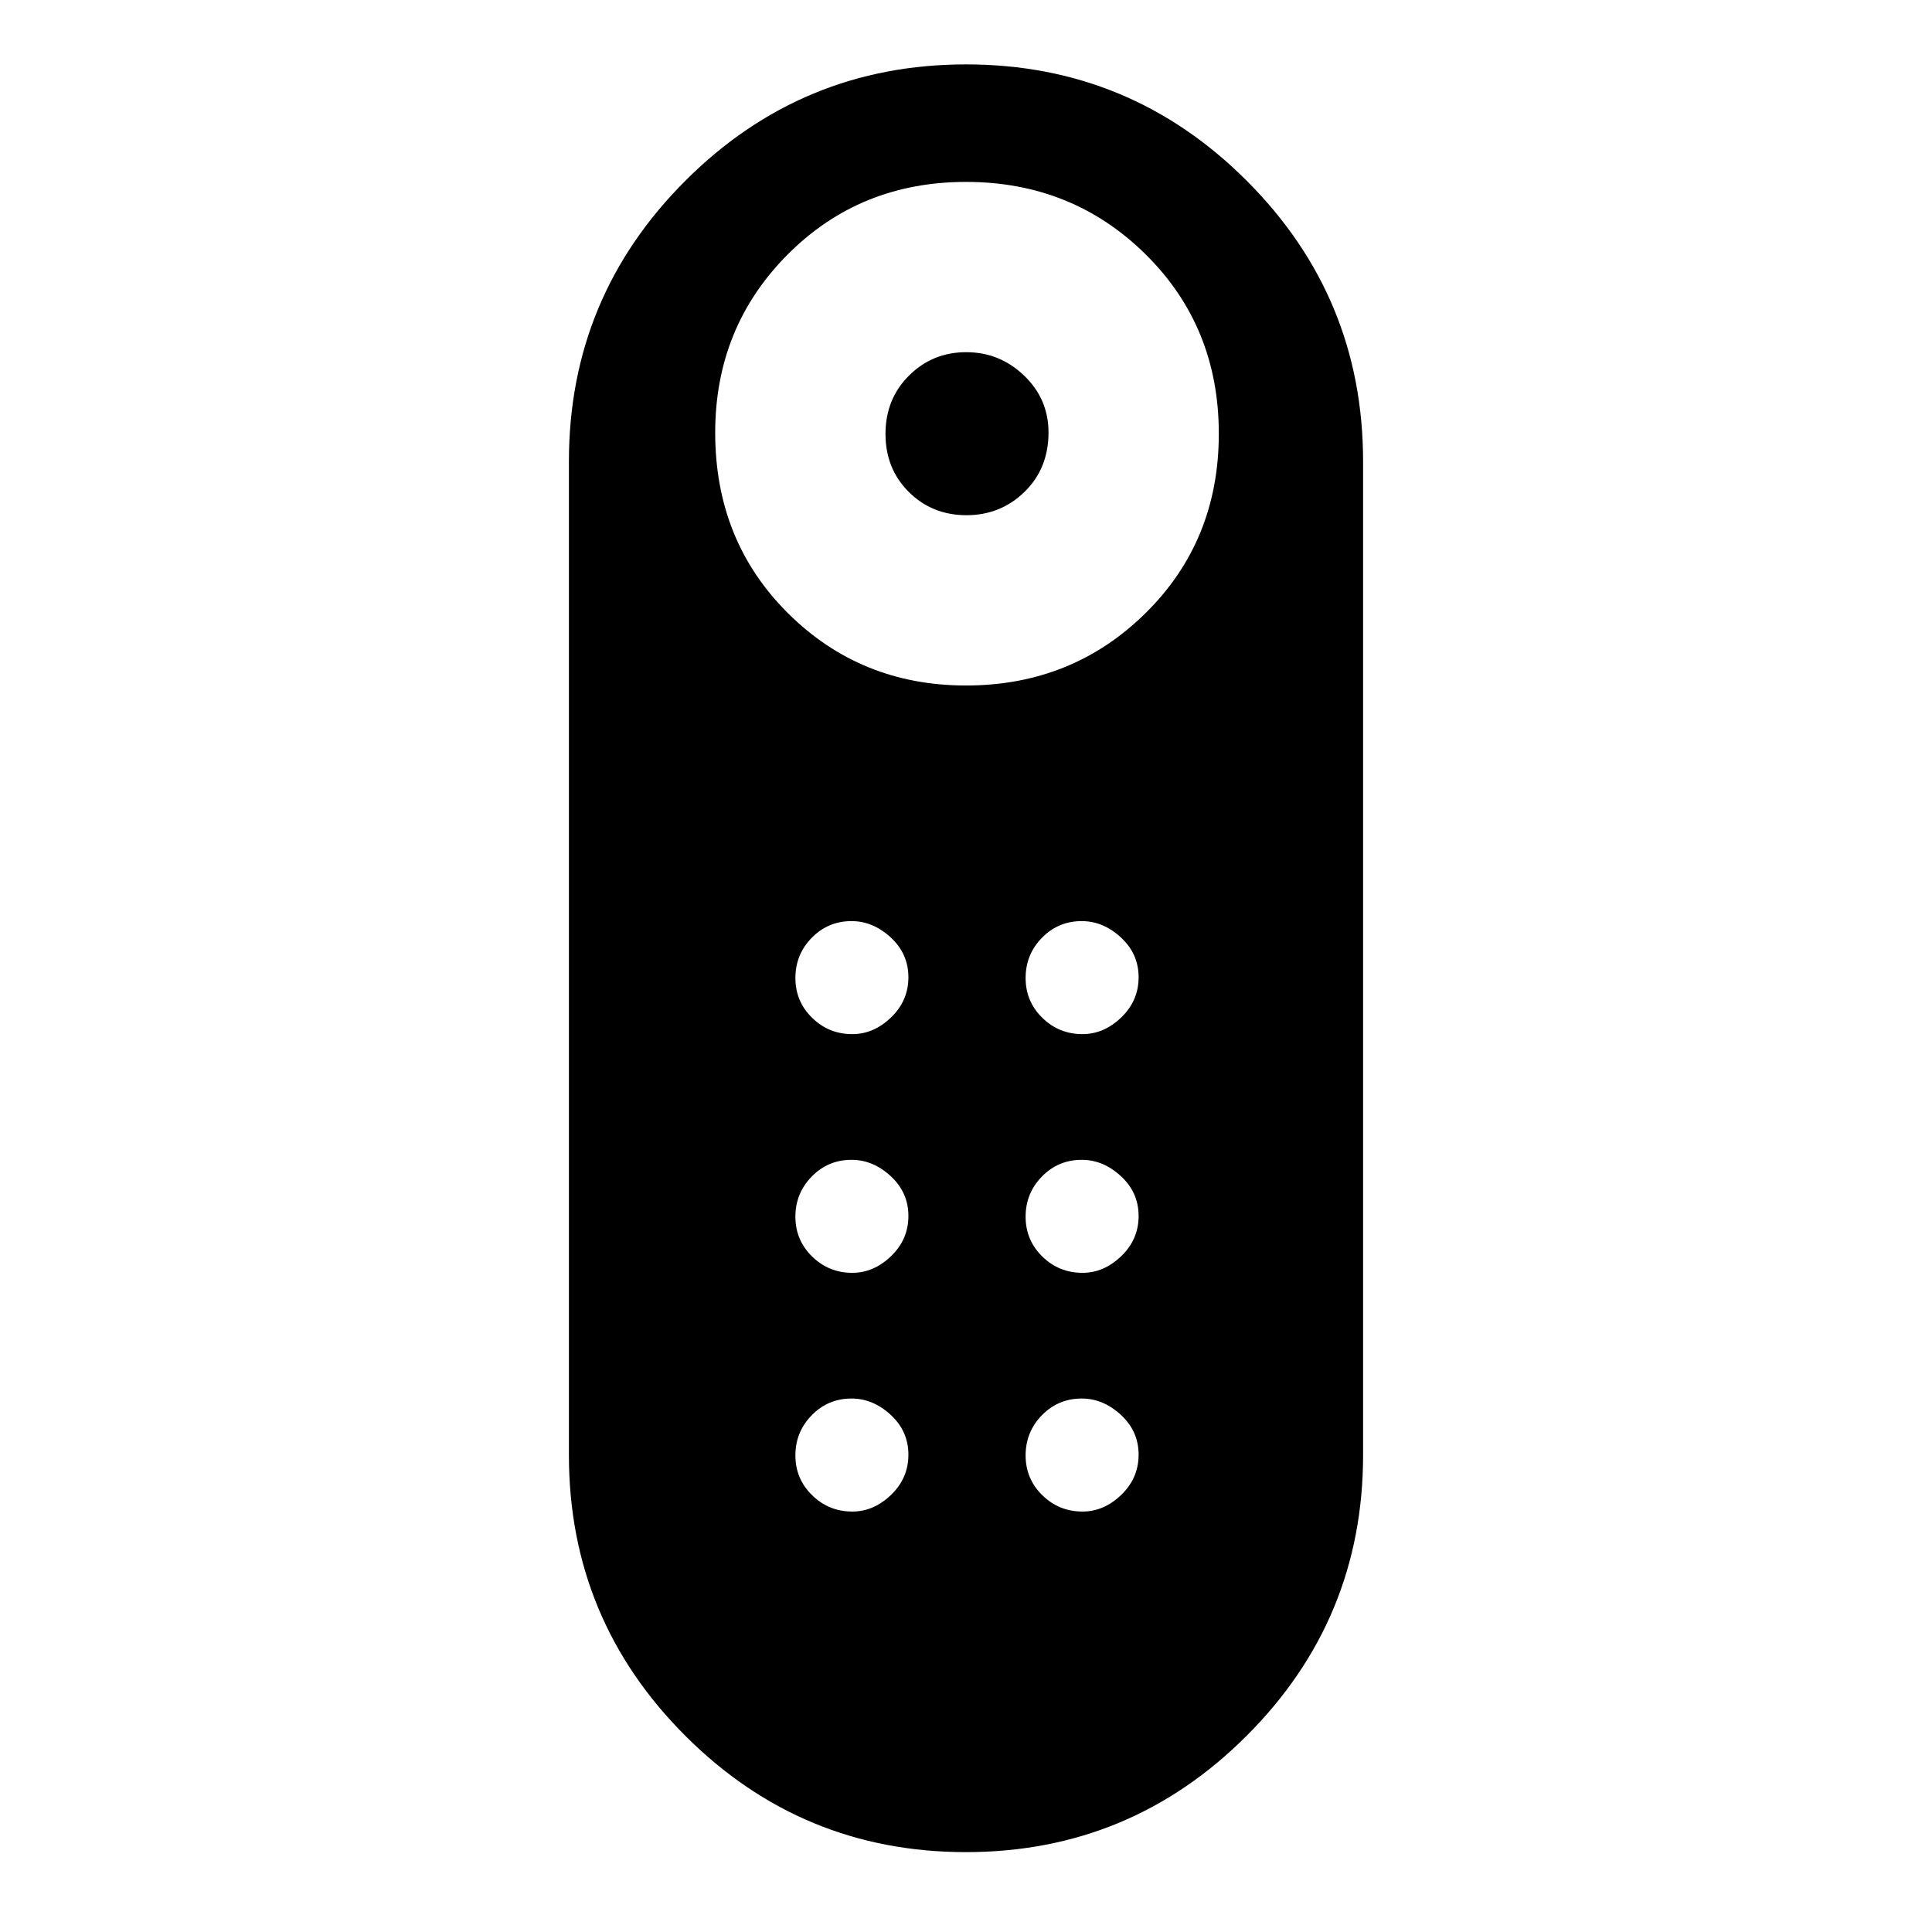 <svg xmlns="http://www.w3.org/2000/svg" height="48" viewBox="0 -960 960 960" width="48"><path d="M480.22-704q-16.99 0-28.6-11.51Q440-727.02 440-744.4q0-17.37 11.69-28.98Q463.38-785 480.07-785q16.7 0 28.81 11.64Q521-761.73 521-745.1q0 17.87-11.89 29.48Q497.21-704 480.22-704Zm-.24 664.31q-81.67 0-139.48-57.83-57.81-57.82-57.81-139.48v-493.69q0-81.66 57.84-139.48Q398.36-928 480.02-928q81.67 0 139.48 57.83 57.81 57.82 57.81 139.48V-237q0 81.66-57.84 139.48-57.83 57.83-139.49 57.83Zm.01-579.69q52.75 0 89.19-35.93 36.44-35.92 36.44-89.18 0-53.25-36.43-89.19-36.43-35.93-89.18-35.93-52.75 0-88.69 36.13-35.94 36.14-35.94 88.47 0 53.75 36.14 89.69t88.47 35.94Zm-56.5 291.84q10.66 0 19.28-8.3 8.61-8.29 8.61-19.96 0-11.66-8.79-19.78-8.8-8.11-19.46-8.11-11.67 0-19.78 8.3-8.12 8.29-8.12 19.96 0 11.66 8.3 19.78 8.3 8.11 19.96 8.11Zm0-118.61q10.66 0 19.28-8.3 8.61-8.3 8.61-19.96 0-11.67-8.79-19.78-8.8-8.12-19.46-8.12-11.67 0-19.78 8.3-8.12 8.3-8.12 19.96 0 11.67 8.3 19.78 8.3 8.12 19.96 8.12Zm114.38 0q10.67 0 19.28-8.3 8.62-8.3 8.62-19.96 0-11.67-8.8-19.78-8.8-8.12-19.46-8.12-11.66 0-19.78 8.3-8.11 8.3-8.11 19.96 0 11.67 8.29 19.78 8.3 8.12 19.96 8.12Zm0 118.61q10.67 0 19.28-8.3 8.62-8.29 8.62-19.96 0-11.66-8.8-19.78-8.8-8.11-19.46-8.11-11.66 0-19.78 8.3-8.11 8.29-8.11 19.96 0 11.66 8.29 19.78 8.3 8.11 19.96 8.11ZM423.49-208.92q10.66 0 19.28-8.3 8.61-8.3 8.61-19.96 0-11.67-8.79-19.78-8.8-8.12-19.46-8.12-11.67 0-19.78 8.3-8.12 8.3-8.12 19.96 0 11.67 8.3 19.78 8.3 8.12 19.96 8.12Zm114.38 0q10.67 0 19.28-8.3 8.62-8.3 8.62-19.96 0-11.67-8.8-19.78-8.8-8.12-19.46-8.12-11.66 0-19.78 8.3-8.11 8.3-8.11 19.96 0 11.67 8.29 19.78 8.3 8.12 19.96 8.12Z"/></svg>